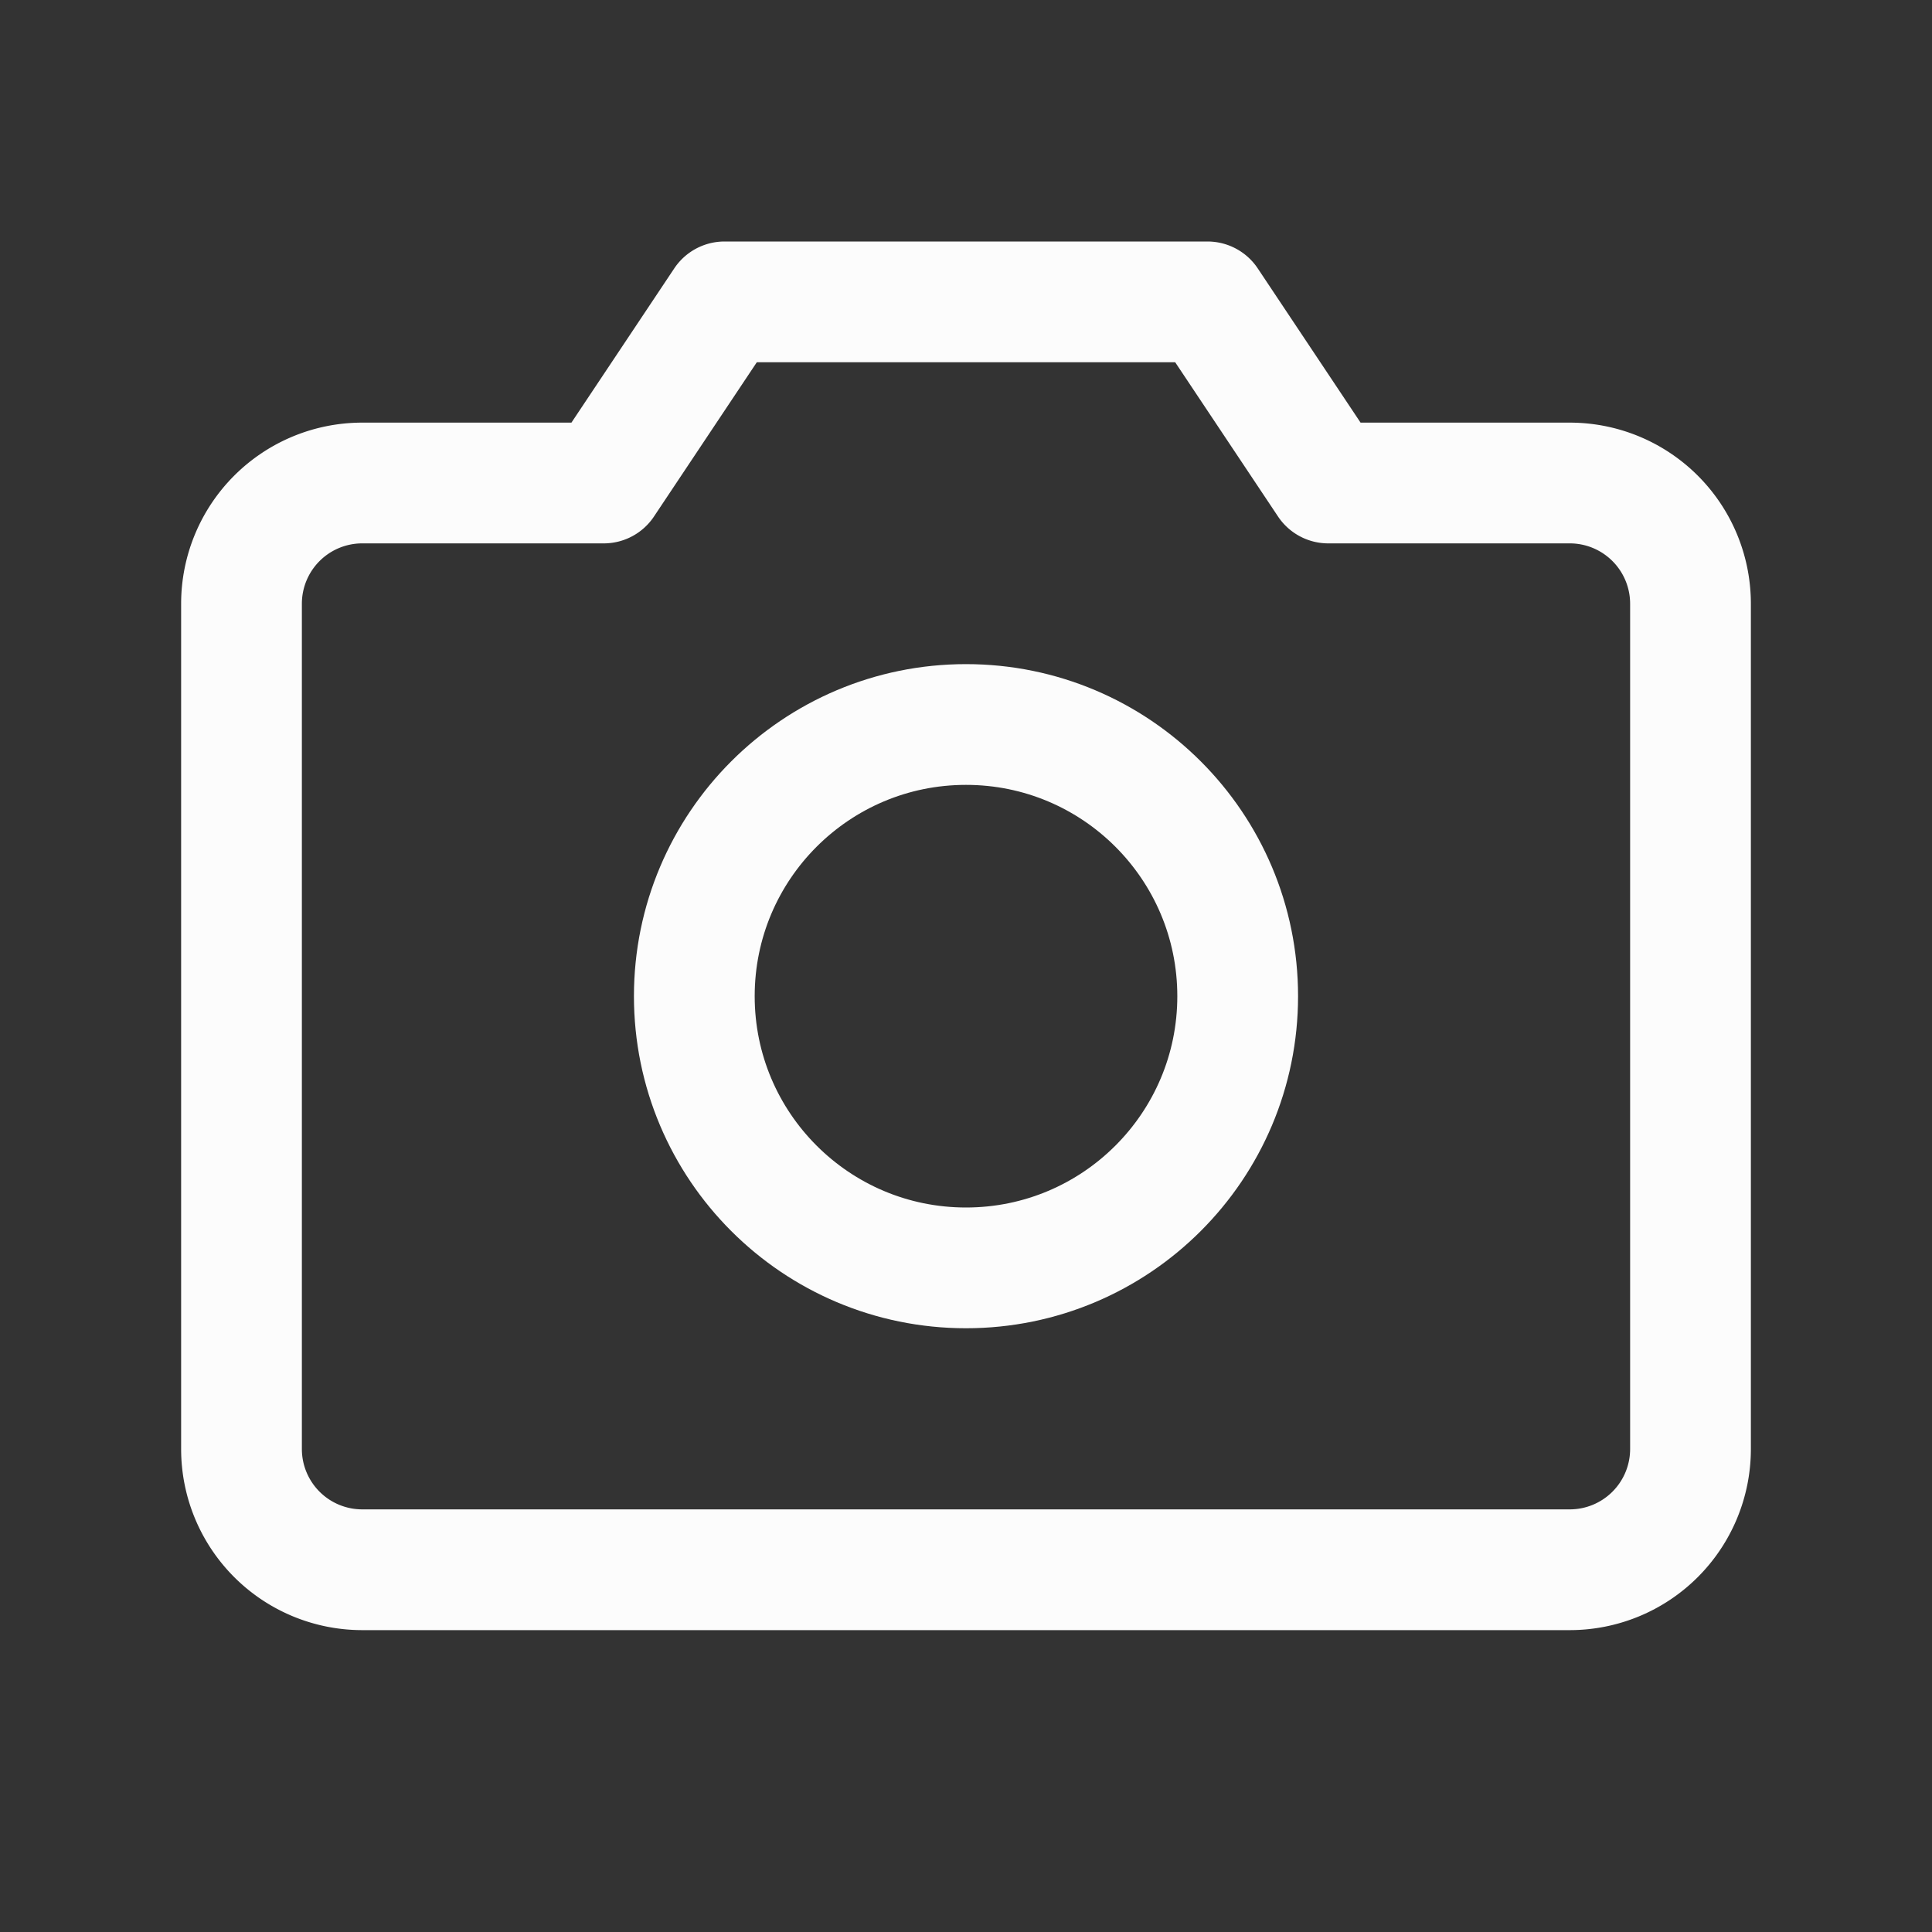 <svg xmlns="http://www.w3.org/2000/svg" width="192" height="192" fill="#fcfcfc" viewBox="0 0 256 256"><rect x="0" y="0" width="256" height="256" fill="#333333" stroke="none"/><rect width="256" height="256" fill="none"></rect><path d="M208,208H48a16,16,0,0,1-16-16V80A16,16,0,0,1,48,64H80L96,40h64l16,24h32a16,16,0,0,1,16,16V192A16,16,0,0,1,208,208Z" fill="none" stroke="#fcfcfc" stroke-linecap="round" stroke-linejoin="round" stroke-width="16"></path><circle cx="128" cy="132" r="36" fill="none" stroke="#fcfcfc" stroke-linecap="round" stroke-linejoin="round" stroke-width="16"></circle></svg>
